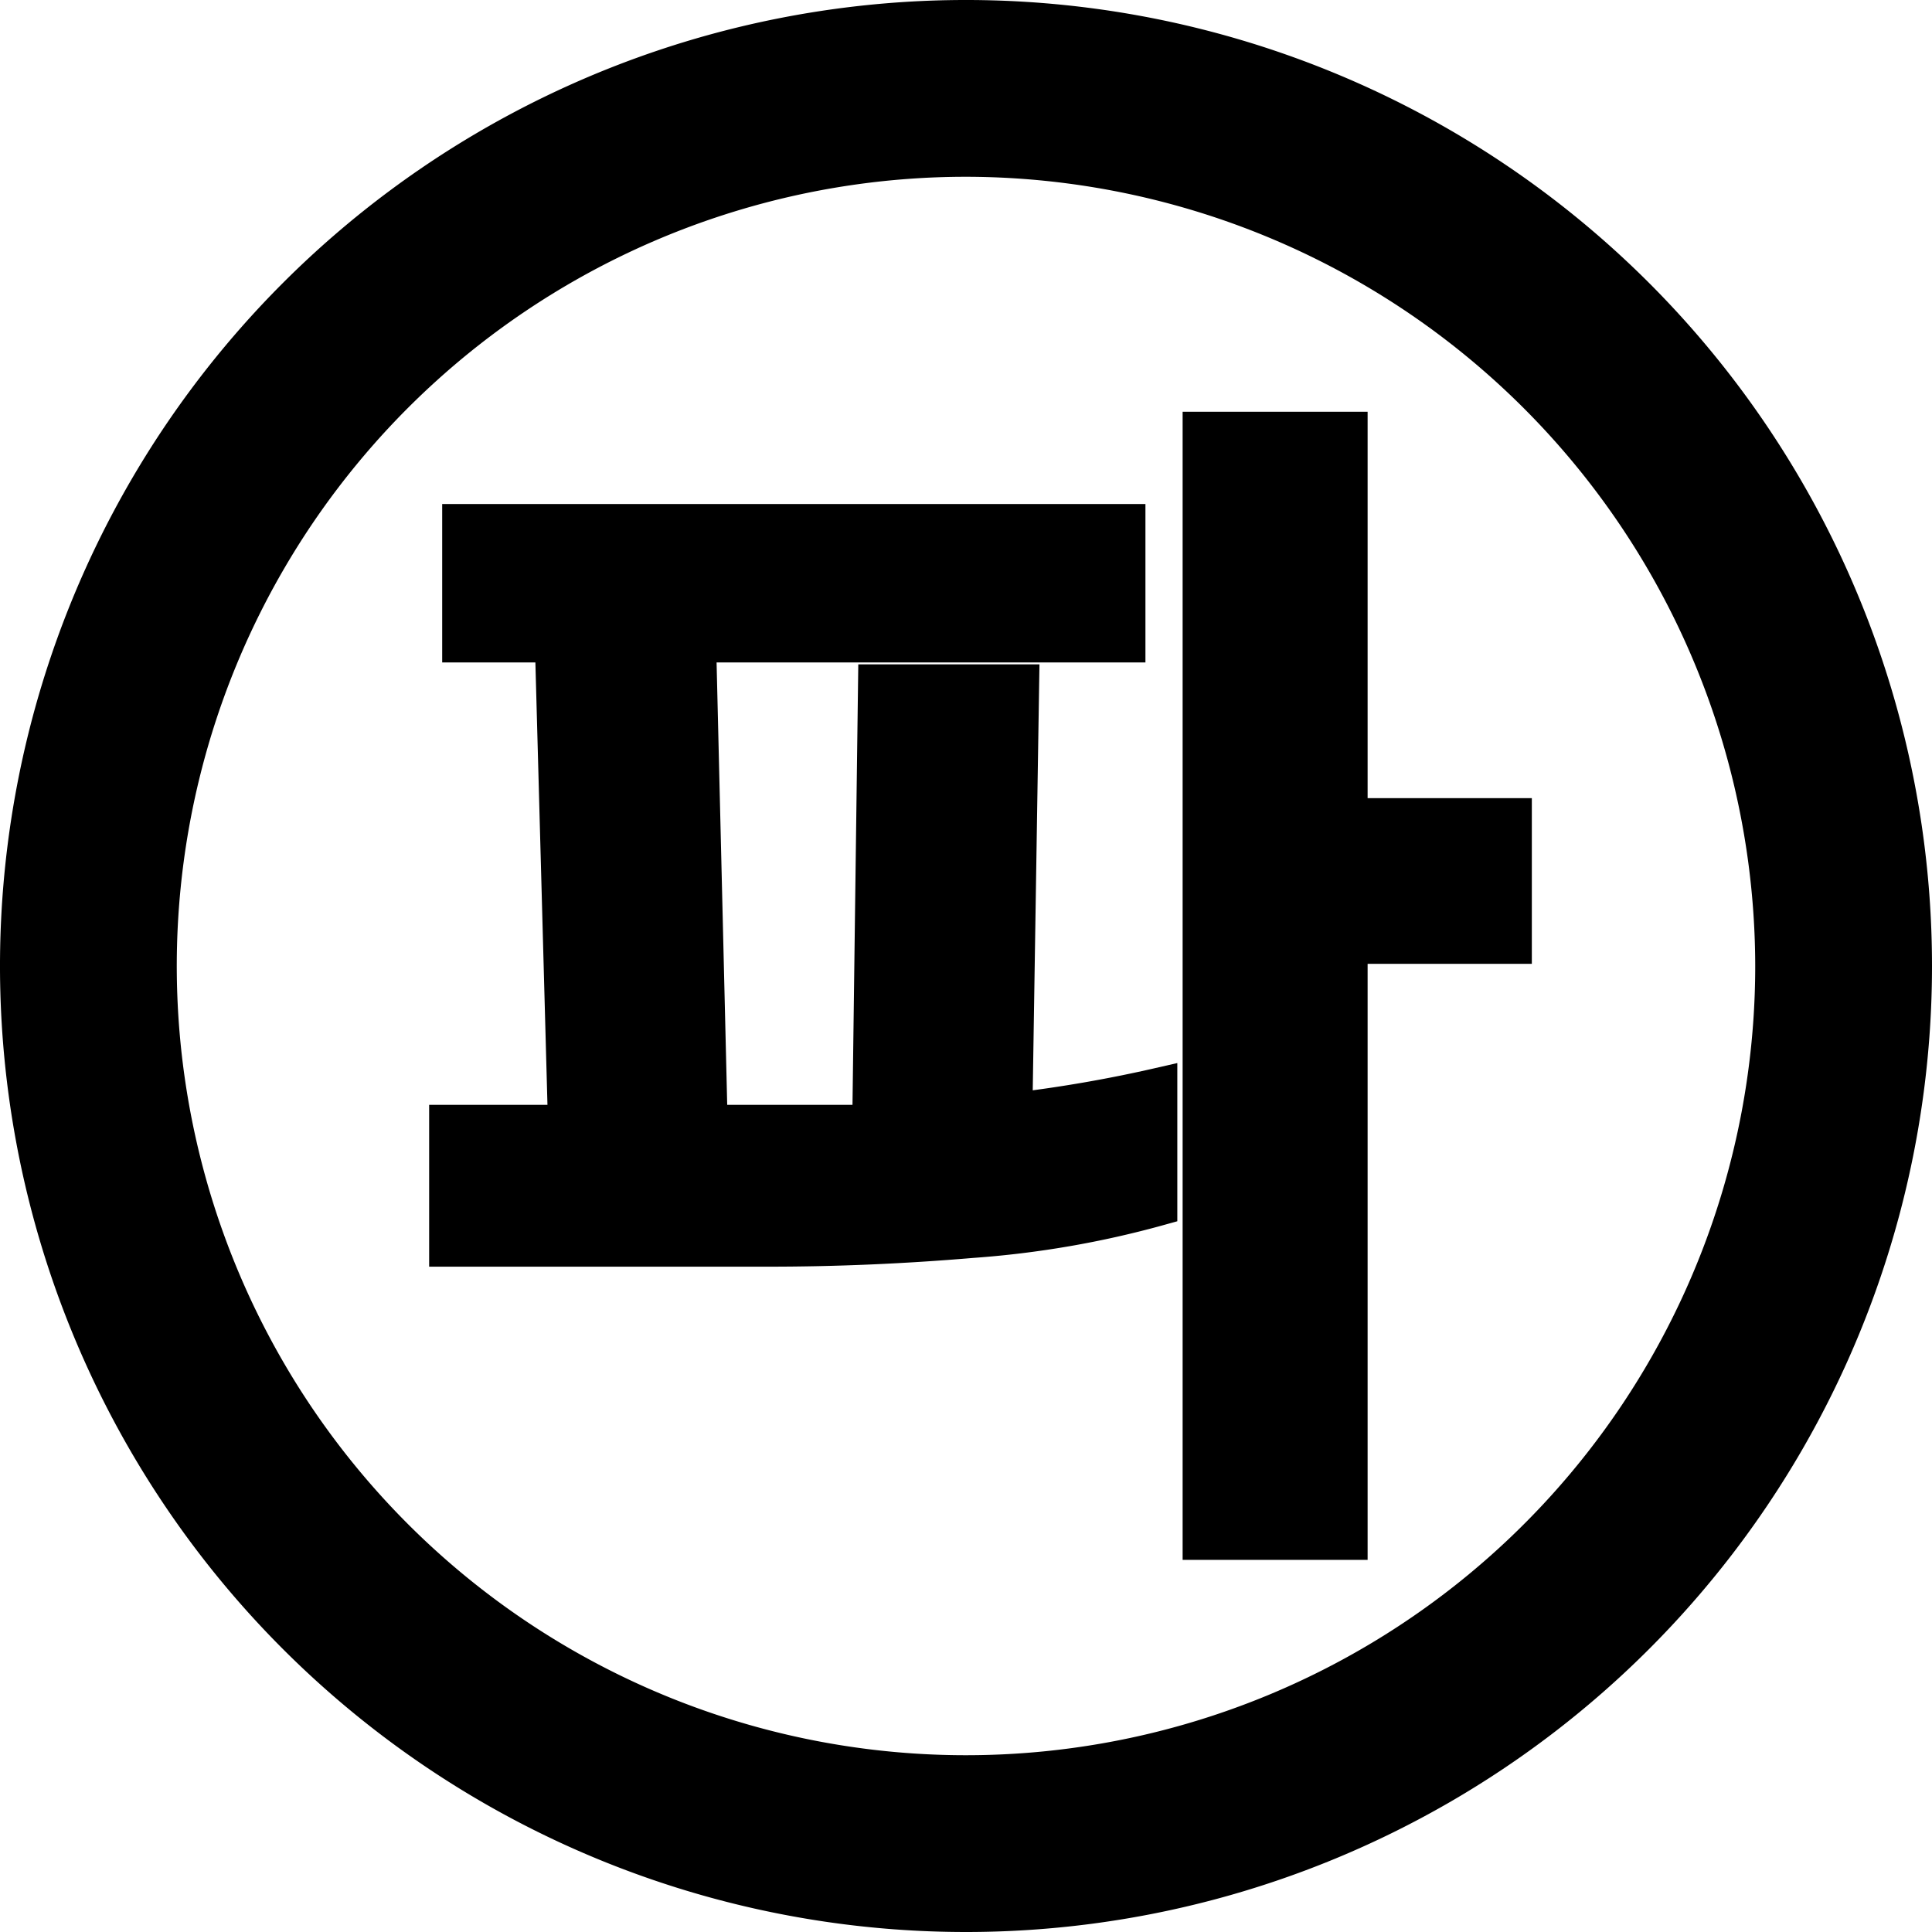 <svg id="레이어_1" data-name="레이어 1" xmlns="http://www.w3.org/2000/svg" viewBox="0 0 40 40">
  <defs>
    <style>
      .cls-1 {
        stroke: #000;
        stroke-miterlimit: 10;
        stroke-width: 0.75px;
      }
    </style>
  </defs>
  <title>1</title>
  <path d="M20,40A20,20,0,1,1,40,20,20,20,0,0,1,20,40ZM20,3.66A16.34,16.34,0,1,0,36.34,20,16.36,16.36,0,0,0,20,3.66Z"/>
  <path class="cls-1" d="M11.72,23.25l-.25-9.16h3l.22,9.16h2.26l1.07,0,.12-9.12h3L21,23a28.35,28.35,0,0,0,3-.52V25a19.68,19.68,0,0,1-3.88.67q-2.13.18-4.2.18H9.26V23.25ZM9.53,13.34V10.81H23.34v2.53Zm21.81,6.24h-3.4V31.92H24.86V8.9h3.08v8h3.4Z"/>
</svg>
